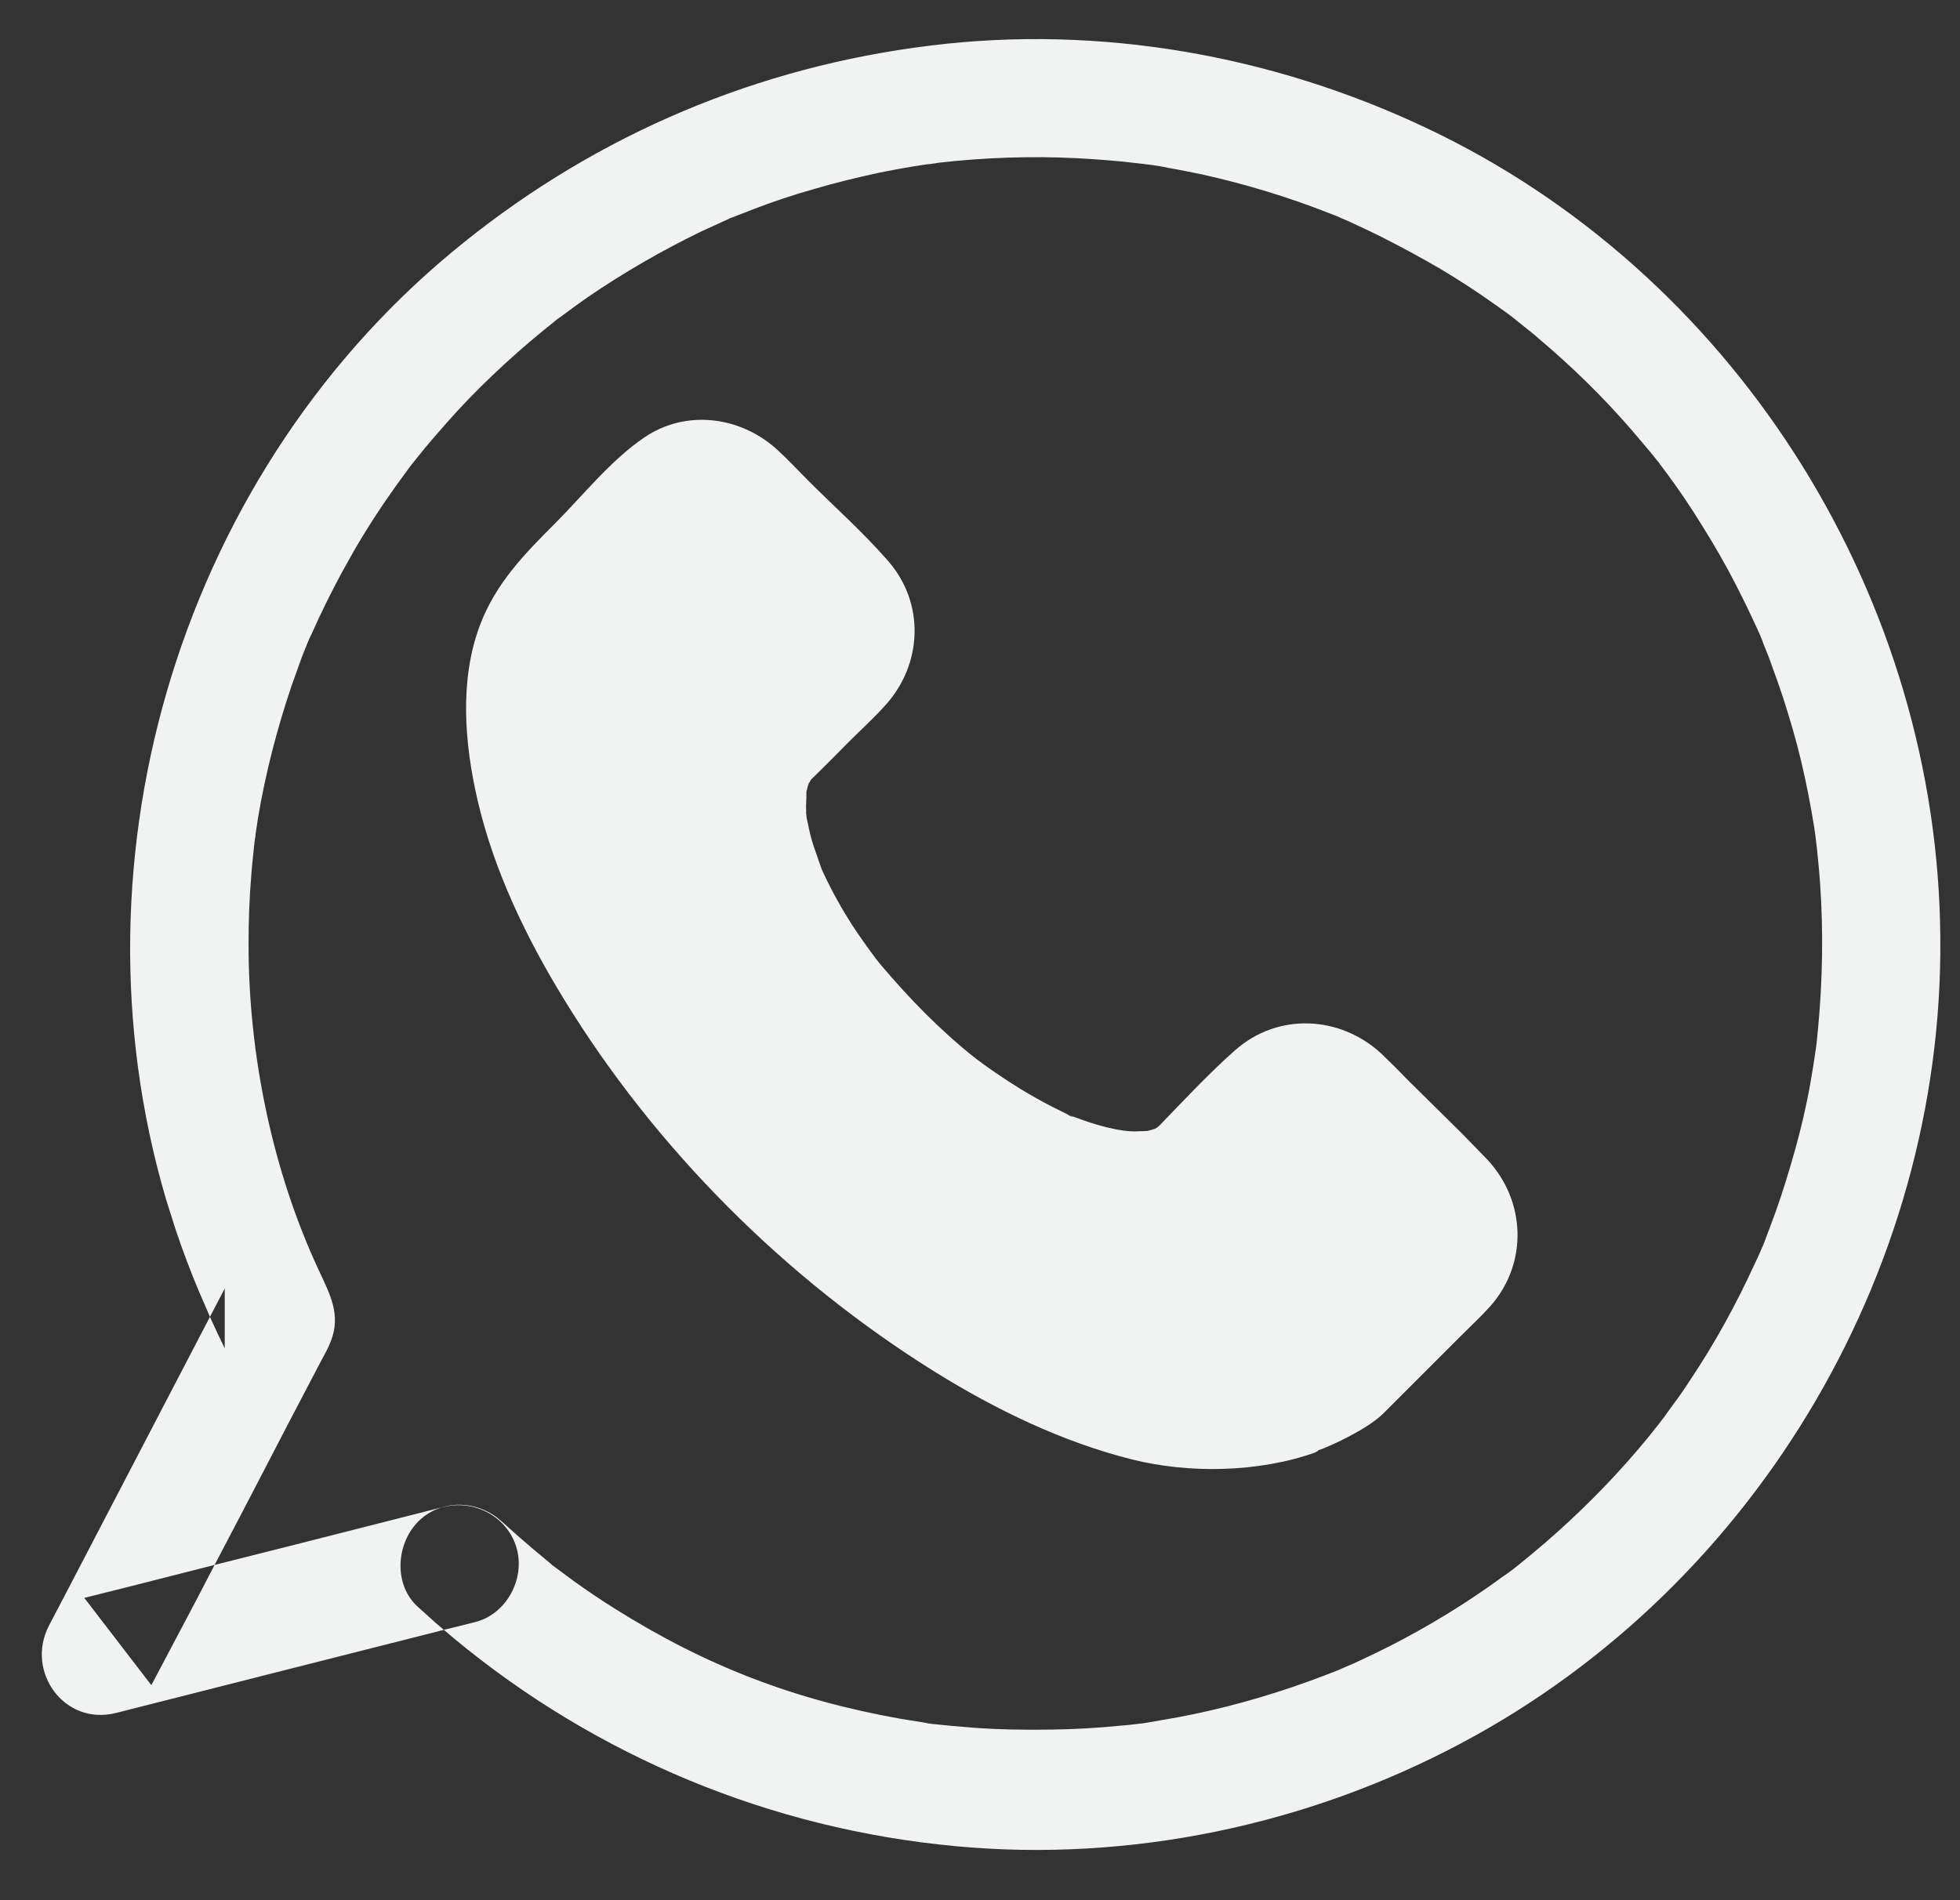 <?xml version="1.0" encoding="UTF-8"?>
<svg width="33px" height="32px" viewBox="0 0 33 32" version="1.1" xmlns="http://www.w3.org/2000/svg" xmlns:xlink="http://www.w3.org/1999/xlink">
    <rect x="0" y="0" width="33" height="32" fill="#333333" stroke="none"/>
    <title>ico_whatsapp</title>
    <g id="Page-2" stroke="none" stroke-width="1" fill="none" fill-rule="evenodd">
        <g id="1" transform="translate(-1387, -329)" fill="#F1F2F2" fill-rule="nonzero">
            <g id="contact" transform="translate(1368, 236)">
                <path d="M34.662,93.768 C37.508,93.414 40.421,93.928 43.006,95.151 C48.137,97.569 51.524,102.874 51.664,108.526 C51.818,114.224 48.631,119.689 43.594,122.361 C41.008,123.737 38.022,124.365 35.096,124.091 C31.974,123.802 29.044,122.581 26.644,120.592 L26.473,120.447 L26.251,120.504 C25.369,120.728 24.486,120.951 23.602,121.175 L20.953,121.847 C20.085,122.067 19.423,121.152 19.824,120.377 C19.951,120.136 20.071,119.903 20.198,119.662 C21.06,118.005 21.922,116.355 22.784,114.698 L22.534,115.174 L22.339,114.722 C22.2,114.389 22.072,114.051 21.958,113.71 L21.795,113.195 C20.085,107.39 22.082,100.863 26.819,97.075 C29.09,95.251 31.769,94.122 34.662,93.768 Z M22.613,119.354 L21.167,119.722 L21.167,119.722 C20.92,119.782 20.666,119.849 20.419,119.909 C20.793,120.397 21.174,120.891 21.548,121.379 L22.326,119.907 L22.326,119.907 L22.613,119.354 Z M26.465,118.379 L26.432,118.386 L26.341,118.42 C26.231,118.467 26.128,118.536 26.037,118.627 C25.663,119.014 25.63,119.689 26.031,120.056 L26.334,120.329 L26.334,120.329 L26.473,120.447 L26.625,120.41 C26.75,120.379 26.876,120.347 26.999,120.317 C27.527,120.183 27.841,119.595 27.701,119.081 C27.554,118.546 26.993,118.246 26.465,118.379 Z M22.784,114.698 L22.534,115.174 L22.554,115.218 C22.628,115.383 22.705,115.546 22.784,115.707 L22.784,114.698 L22.784,114.698 Z M25.93,100.823 L25.951,100.794 L25.951,100.794 C25.942,100.804 25.914,100.842 25.91,100.85 L25.918,100.838 L25.671,101.176 C25.416,101.532 25.177,101.901 24.956,102.282 L24.741,102.667 C24.567,102.994 24.4,103.328 24.253,103.662 C24.227,103.716 24.2,103.769 24.18,103.822 L24.196,103.781 L24.193,103.788 L24.193,103.789 L24.192,103.79 L24.187,103.802 L24.186,103.805 L24.185,103.811 L24.183,103.813 L24.143,103.913 L24.143,103.913 L24.093,104.036 C24.033,104.203 23.973,104.37 23.913,104.537 C23.666,105.265 23.472,106.014 23.345,106.769 C23.332,106.869 23.312,106.976 23.298,107.083 L23.298,107.083 L23.296,107.096 L23.302,107.058 L23.301,107.077 C23.3,107.085 23.299,107.094 23.298,107.102 L23.295,107.112 L23.295,107.103 L23.295,107.113 L23.285,107.183 C23.265,107.37 23.245,107.55 23.231,107.737 C23.198,108.125 23.185,108.519 23.185,108.906 C23.185,110.784 23.592,112.728 24.367,114.391 C24.554,114.792 24.748,115.146 24.567,115.594 C24.541,115.66 24.527,115.687 24.501,115.741 C24.461,115.814 24.421,115.894 24.38,115.968 C24.207,116.295 24.04,116.622 23.866,116.95 C23.61,117.444 23.354,117.938 23.097,118.431 L22.613,119.354 L23.816,119.051 L23.816,119.051 L26.432,118.386 L26.453,118.38 C26.755,118.292 27.091,118.354 27.357,118.548 L27.453,118.627 C27.621,118.78 27.788,118.927 27.961,119.074 C28.041,119.141 28.122,119.208 28.202,119.275 L28.202,119.275 L28.295,119.352 L28.284,119.345 C28.273,119.338 28.27,119.337 28.291,119.353 L28.317,119.371 L28.297,119.354 C28.306,119.361 28.316,119.369 28.322,119.375 L28.658,119.624 C28.885,119.787 29.115,119.943 29.351,120.09 C30.881,121.052 32.364,121.626 34.174,121.947 L34.174,121.947 L34.548,122.007 C34.602,122.02 34.655,122.027 34.709,122.034 L34.69,122.031 L34.715,122.034 C34.822,122.044 34.931,122.055 35.04,122.066 L35.37,122.094 C35.811,122.127 36.258,122.134 36.706,122.127 C37.094,122.121 37.481,122.101 37.869,122.06 C37.975,122.054 38.082,122.04 38.189,122.027 C38.214,122.025 38.232,122.023 38.243,122.022 L38.243,122.021 L38.289,122.014 C38.38,121.997 38.47,121.982 38.56,121.967 L38.831,121.92 C39.579,121.78 40.32,121.573 41.042,121.312 C41.222,121.245 41.403,121.179 41.583,121.105 C41.547,121.118 41.529,121.125 41.523,121.127 L41.536,121.122 C41.567,121.109 41.64,121.08 41.67,121.065 C41.75,121.032 41.83,120.998 41.91,120.958 C42.244,120.804 42.572,120.637 42.892,120.457 C43.213,120.277 43.52,120.09 43.828,119.883 C43.988,119.776 44.142,119.669 44.295,119.555 C44.369,119.508 44.436,119.455 44.509,119.402 L44.488,119.416 L44.482,119.422 C44.49,119.418 44.528,119.388 44.542,119.376 C44.532,119.384 44.522,119.391 44.509,119.402 L44.497,119.409 L44.532,119.382 L44.532,119.382 L44.583,119.341 C45.157,118.88 45.691,118.386 46.186,117.852 C46.446,117.571 46.694,117.284 46.927,116.983 L46.927,116.983 L46.939,116.968 L46.974,116.921 L46.974,116.921 L47.014,116.87 L47.014,116.87 L47.168,116.656 C47.275,116.516 47.375,116.369 47.469,116.222 C47.876,115.614 48.23,114.966 48.537,114.298 C48.584,114.204 48.624,114.111 48.664,114.017 L48.651,114.05 C48.653,114.047 48.659,114.034 48.665,114.019 L48.658,114.03 L48.664,114.017 L48.664,114.017 L48.675,113.992 L48.68,113.984 L48.704,113.923 C48.765,113.756 48.831,113.589 48.891,113.422 C49.018,113.068 49.125,112.714 49.226,112.354 C49.326,111.993 49.413,111.625 49.479,111.251 C49.513,111.058 49.546,110.857 49.573,110.663 L49.563,110.728 L49.563,110.728 L49.565,110.715 L49.565,110.715 L49.565,110.707 L49.569,110.69 C49.574,110.66 49.579,110.62 49.583,110.59 L49.586,110.563 C49.593,110.47 49.606,110.383 49.613,110.289 C49.686,109.494 49.7,108.699 49.646,107.904 C49.633,107.704 49.613,107.503 49.593,107.303 C49.58,107.209 49.573,107.123 49.56,107.029 L49.567,107.084 L49.567,107.084 L49.569,107.097 C49.569,107.093 49.568,107.086 49.566,107.075 L49.561,107.041 L49.561,107.045 L49.559,107.027 C49.555,107.004 49.552,106.98 49.549,106.961 L49.546,106.936 C49.486,106.561 49.413,106.187 49.326,105.82 C49.239,105.453 49.132,105.092 49.018,104.738 C48.958,104.557 48.891,104.37 48.825,104.19 C48.798,104.11 48.765,104.023 48.731,103.943 C48.723,103.922 48.686,103.828 48.667,103.782 C48.711,103.876 48.638,103.709 48.631,103.689 C48.611,103.649 48.598,103.609 48.577,103.569 C48.537,103.488 48.504,103.408 48.464,103.328 C48.39,103.168 48.31,103.014 48.23,102.854 C48.056,102.513 47.863,102.179 47.662,101.858 C47.469,101.544 47.268,101.244 47.048,100.95 C47.029,100.924 46.971,100.848 46.943,100.81 L46.931,100.793 L46.939,100.802 L46.939,100.802 L46.956,100.822 L46.881,100.73 L46.881,100.73 L46.8,100.629 C46.687,100.496 46.573,100.362 46.46,100.228 C45.985,99.68 45.458,99.166 44.903,98.698 C44.83,98.632 44.75,98.571 44.669,98.505 C44.661,98.498 44.643,98.484 44.623,98.468 L44.559,98.418 C44.519,98.386 44.492,98.364 44.529,98.391 L44.529,98.391 L44.539,98.398 C44.511,98.377 44.413,98.303 44.389,98.284 C44.315,98.231 44.248,98.184 44.175,98.131 C43.874,97.917 43.567,97.716 43.253,97.529 C42.932,97.342 42.612,97.169 42.284,97.002 C42.097,96.908 41.91,96.821 41.723,96.734 C41.698,96.722 41.605,96.683 41.56,96.664 L41.539,96.654 L41.556,96.661 C41.632,96.69 41.478,96.627 41.411,96.602 L41.389,96.594 C40.694,96.32 39.973,96.1 39.245,95.939 C39.051,95.899 38.857,95.859 38.664,95.826 C38.577,95.806 38.49,95.792 38.396,95.779 L38.396,95.779 L38.34,95.772 C38.296,95.767 38.246,95.76 38.236,95.759 L37.917,95.723 C37.661,95.698 37.405,95.679 37.147,95.665 C36.372,95.625 35.59,95.652 34.815,95.739 C34.749,95.752 34.481,95.786 34.669,95.759 L34.634,95.763 L34.395,95.799 C34.298,95.816 34.201,95.832 34.104,95.85 L33.813,95.906 C33.446,95.986 33.079,96.073 32.718,96.18 C32.357,96.28 32.003,96.4 31.656,96.534 C31.562,96.574 31.462,96.607 31.368,96.647 C31.346,96.656 31.33,96.661 31.32,96.665 L31.307,96.667 L31.281,96.681 C31.201,96.718 31.121,96.754 31.041,96.791 L30.8,96.901 C30.139,97.222 29.504,97.589 28.896,98.004 C28.743,98.111 28.589,98.224 28.436,98.338 C28.395,98.364 28.362,98.391 28.329,98.418 L28.371,98.383 L28.355,98.398 C28.319,98.428 28.284,98.456 28.249,98.484 L28.148,98.565 C27.854,98.805 27.567,99.059 27.293,99.32 C27.026,99.574 26.772,99.834 26.532,100.108 C26.405,100.255 26.278,100.395 26.157,100.542 C26.097,100.616 26.044,100.683 25.99,100.749 C25.964,100.783 25.937,100.816 25.91,100.85 L25.922,100.832 L25.93,100.823 L25.93,100.823 Z M32.582,106.778 L32.581,106.777 L32.582,106.78 L32.583,106.782 C32.611,106.902 32.631,107.022 32.664,107.136 C32.698,107.256 32.745,107.377 32.785,107.497 C32.795,107.533 32.842,107.65 32.827,107.619 L32.798,107.55 C32.818,107.604 32.845,107.664 32.871,107.717 C33.012,108.018 33.172,108.305 33.352,108.586 C33.513,108.826 33.713,109.113 33.84,109.26 C34.321,109.828 34.836,110.356 35.417,110.817 C35.59,110.951 35.918,111.178 36.192,111.345 C36.361,111.447 36.533,111.544 36.708,111.634 L36.973,111.766 L37.009,111.783 L36.984,111.775 C36.952,111.769 37.132,111.844 37.034,111.795 L37.011,111.784 L37.074,111.806 C37.127,111.826 37.187,111.846 37.241,111.866 C37.374,111.913 37.508,111.953 37.641,111.986 C37.688,111.999 37.742,112.006 37.795,112.02 C37.799,112.02 37.831,112.025 37.864,112.031 L37.897,112.037 C37.931,112.042 37.968,112.046 37.975,112.046 C38.022,112.053 38.069,112.053 38.116,112.053 L38.216,112.05 L38.216,112.05 L38.316,112.046 C38.341,112.041 38.365,112.034 38.389,112.027 L38.436,112.012 L38.45,112.006 C38.452,112.005 38.456,112.003 38.461,112.001 L38.471,111.995 L38.484,111.985 C38.492,111.979 38.5,111.973 38.506,111.968 L38.523,111.953 C38.937,111.525 39.352,111.078 39.799,110.683 C40.521,110.049 41.563,110.102 42.258,110.744 L42.491,110.972 L42.491,110.972 L42.719,111.204 L43.606,112.08 L44.041,112.527 C44.689,113.222 44.729,114.264 44.102,114.986 C43.948,115.159 43.774,115.32 43.614,115.48 L42.291,116.803 L42.291,116.803 C42.031,117.062 41.427,117.341 41.221,117.415 L41.199,117.422 L41.188,117.434 L41.135,117.464 C40.187,117.798 39.018,117.818 38.062,117.578 C36.886,117.284 35.757,116.736 34.729,116.095 C32.23,114.538 30.032,112.34 28.496,109.828 C27.861,108.793 27.313,107.657 27.039,106.468 C26.819,105.513 26.732,104.444 27.086,103.515 C27.353,102.82 27.821,102.339 28.335,101.825 C28.816,101.344 29.277,100.756 29.845,100.369 C30.56,99.881 31.489,100.015 32.103,100.589 C32.277,100.749 32.437,100.923 32.604,101.09 C33.052,101.538 33.533,101.965 33.947,102.44 C34.582,103.161 34.535,104.203 33.887,104.898 C33.7,105.105 33.493,105.292 33.299,105.486 L32.988,105.8 L32.988,105.8 L32.671,106.114 L32.653,106.13 L32.638,106.161 L32.613,106.199 L32.611,106.214 C32.602,106.232 32.596,106.262 32.589,106.289 L32.577,106.328 L32.577,106.431 L32.571,106.582 L32.574,106.686 L32.572,106.668 C32.57,106.66 32.574,106.718 32.58,106.763 L32.581,106.777 L32.58,106.762 L32.582,106.778 Z" id="ico_whatsapp"></path>
            </g>
        </g>
    </g>
</svg>